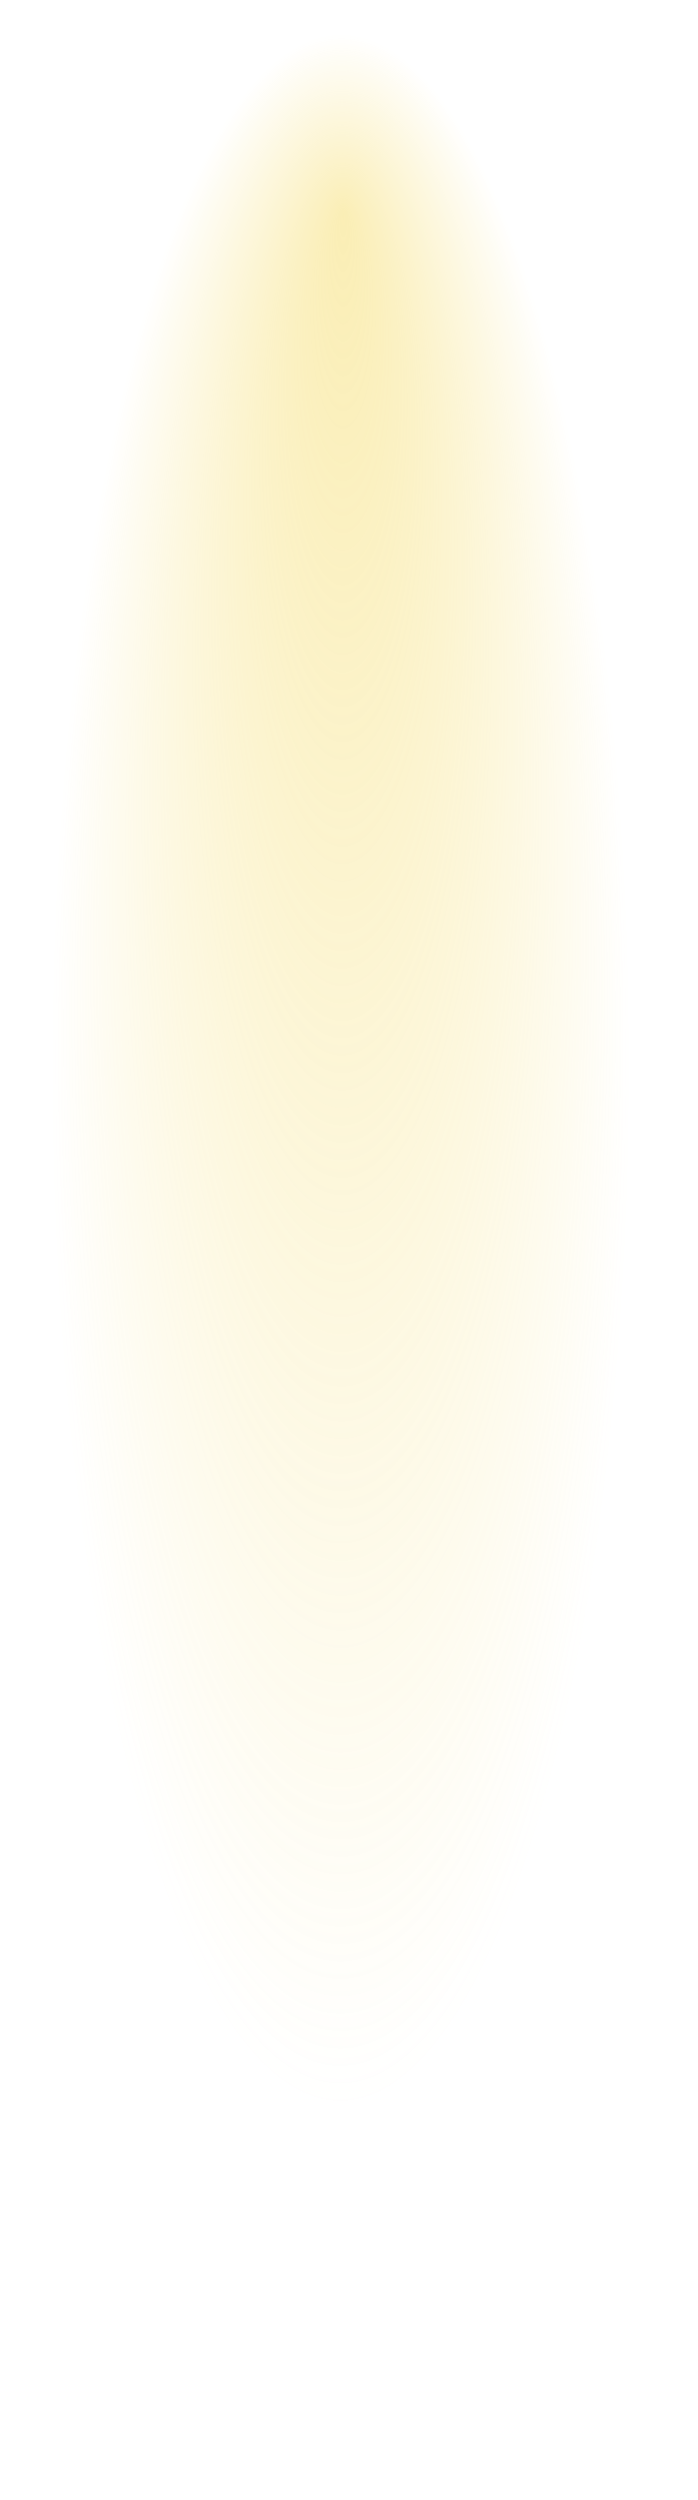 <?xml version="1.0" encoding="iso-8859-1"?>
<!-- Generator: Adobe Illustrator 15.1.0, SVG Export Plug-In . SVG Version: 6.00 Build 0)  -->
<!DOCTYPE svg PUBLIC "-//W3C//DTD SVG 1.1//EN" "http://www.w3.org/Graphics/SVG/1.1/DTD/svg11.dtd">
<svg version="1.1" id="Layer_47" xmlns="http://www.w3.org/2000/svg" xmlns:xlink="http://www.w3.org/1999/xlink" x="0px" y="0px"
	 width="176.1px" height="630.5px" viewBox="0 0 176.1 630.5" style="enable-background:new 0 0 176.1 630.5;" xml:space="preserve"
	>
<radialGradient id="SVGID_1_" cx="-267.423" cy="86.747" r="261.688" fx="-50.889" fy="86.747" gradientTransform="matrix(0.003 -1 -0.279 -0.009 110.972 3.681)" gradientUnits="userSpaceOnUse">
	<stop  offset="0" style="stop-color:#F4D752;stop-opacity:0.427"/>
	<stop  offset="1" style="stop-color:#F4D752;stop-opacity:0"/>
</radialGradient>
<path style="fill-rule:evenodd;clip-rule:evenodd;fill:url(#SVGID_1_);" d="M88.05,0c11.934,0,23.367,8.25,34.3,24.75
	C132.883,40.717,142.2,63.233,150.3,92.3c8.134,29.1,14.434,62.5,18.9,100.2c4.6,39.066,6.899,79.983,6.899,122.75
	s-2.3,83.666-6.899,122.7c-4.467,37.733-10.767,71.133-18.9,100.2c-8.1,29.1-17.417,51.633-27.95,67.6
	c-10.933,16.5-22.366,24.75-34.3,24.75c-11.933,0-23.366-8.25-34.3-24.75c-10.533-15.967-19.85-38.5-27.95-67.6
	c-8.133-29.101-14.433-62.5-18.9-100.2C2.3,398.916,0,358.017,0,315.25s2.3-83.684,6.9-122.75c4.467-37.7,10.767-71.1,18.9-100.2
	c8.1-29.066,17.417-51.583,27.95-67.55C64.684,8.25,76.117,0,88.05,0z"/>
</svg>
